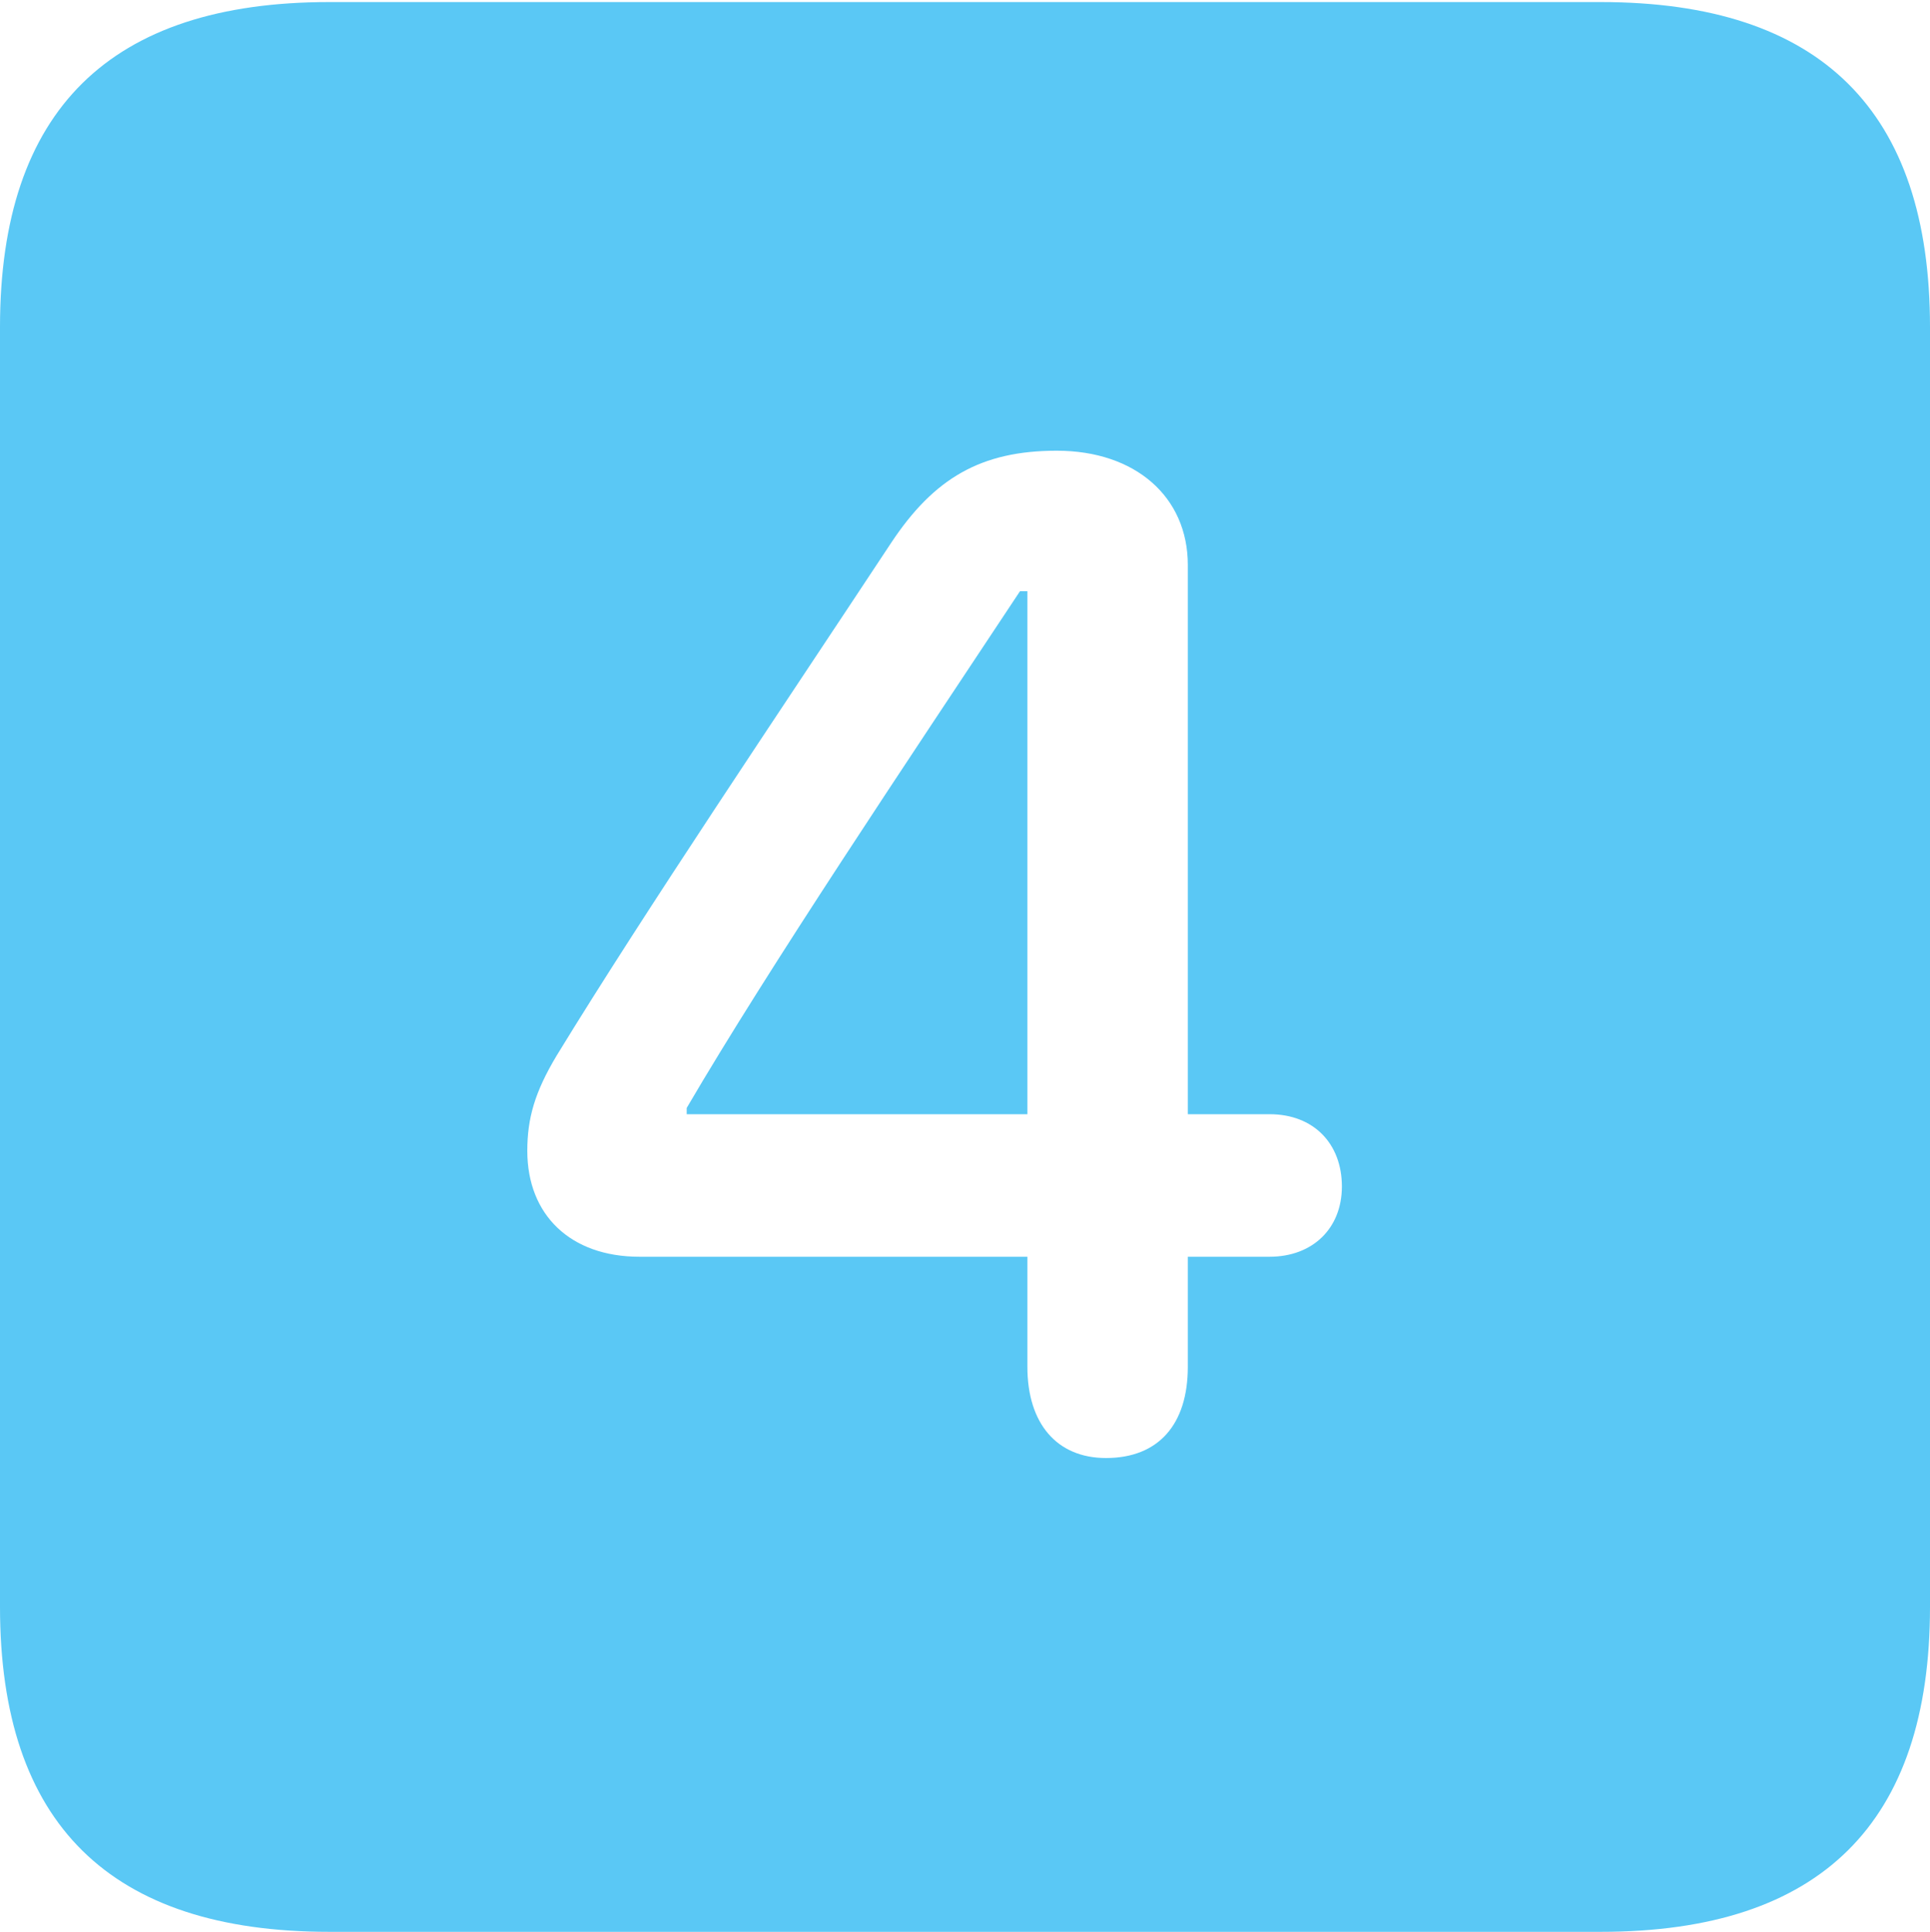<?xml version="1.0" encoding="UTF-8"?>
<!--Generator: Apple Native CoreSVG 175.5-->
<!DOCTYPE svg
PUBLIC "-//W3C//DTD SVG 1.1//EN"
       "http://www.w3.org/Graphics/SVG/1.1/DTD/svg11.dtd">
<svg version="1.1" xmlns="http://www.w3.org/2000/svg" xmlns:xlink="http://www.w3.org/1999/xlink" width="22.473" height="22.498">
 <g>
  <rect height="22.498" opacity="0" width="22.473" x="0" y="0"/>
  <path d="M3.833 22.498L18.64 22.498C21.204 22.498 22.473 21.228 22.473 18.713L22.473 3.809C22.473 1.294 21.204 0.024 18.64 0.024L3.833 0.024C1.282 0.024 0 1.282 0 3.809L0 18.713C0 21.24 1.282 22.498 3.833 22.498ZM12.878 16.98C12.305 16.98 11.963 16.577 11.963 15.918L11.963 14.636L7.446 14.636C6.641 14.636 6.14 14.148 6.14 13.403C6.14 13.025 6.226 12.72 6.482 12.293C7.52 10.596 9.07 8.301 10.376 6.323C10.877 5.566 11.426 5.249 12.305 5.249C13.22 5.249 13.831 5.786 13.831 6.58L13.831 12.976L14.783 12.976C15.295 12.976 15.625 13.318 15.625 13.818C15.625 14.307 15.283 14.636 14.783 14.636L13.831 14.636L13.831 15.918C13.831 16.589 13.489 16.98 12.878 16.98ZM11.963 12.976L11.963 6.885L11.877 6.885C10.559 8.875 8.96 11.255 7.996 12.903L7.996 12.976Z" fill="#5ac8f5"/>
 </g>
</svg>

